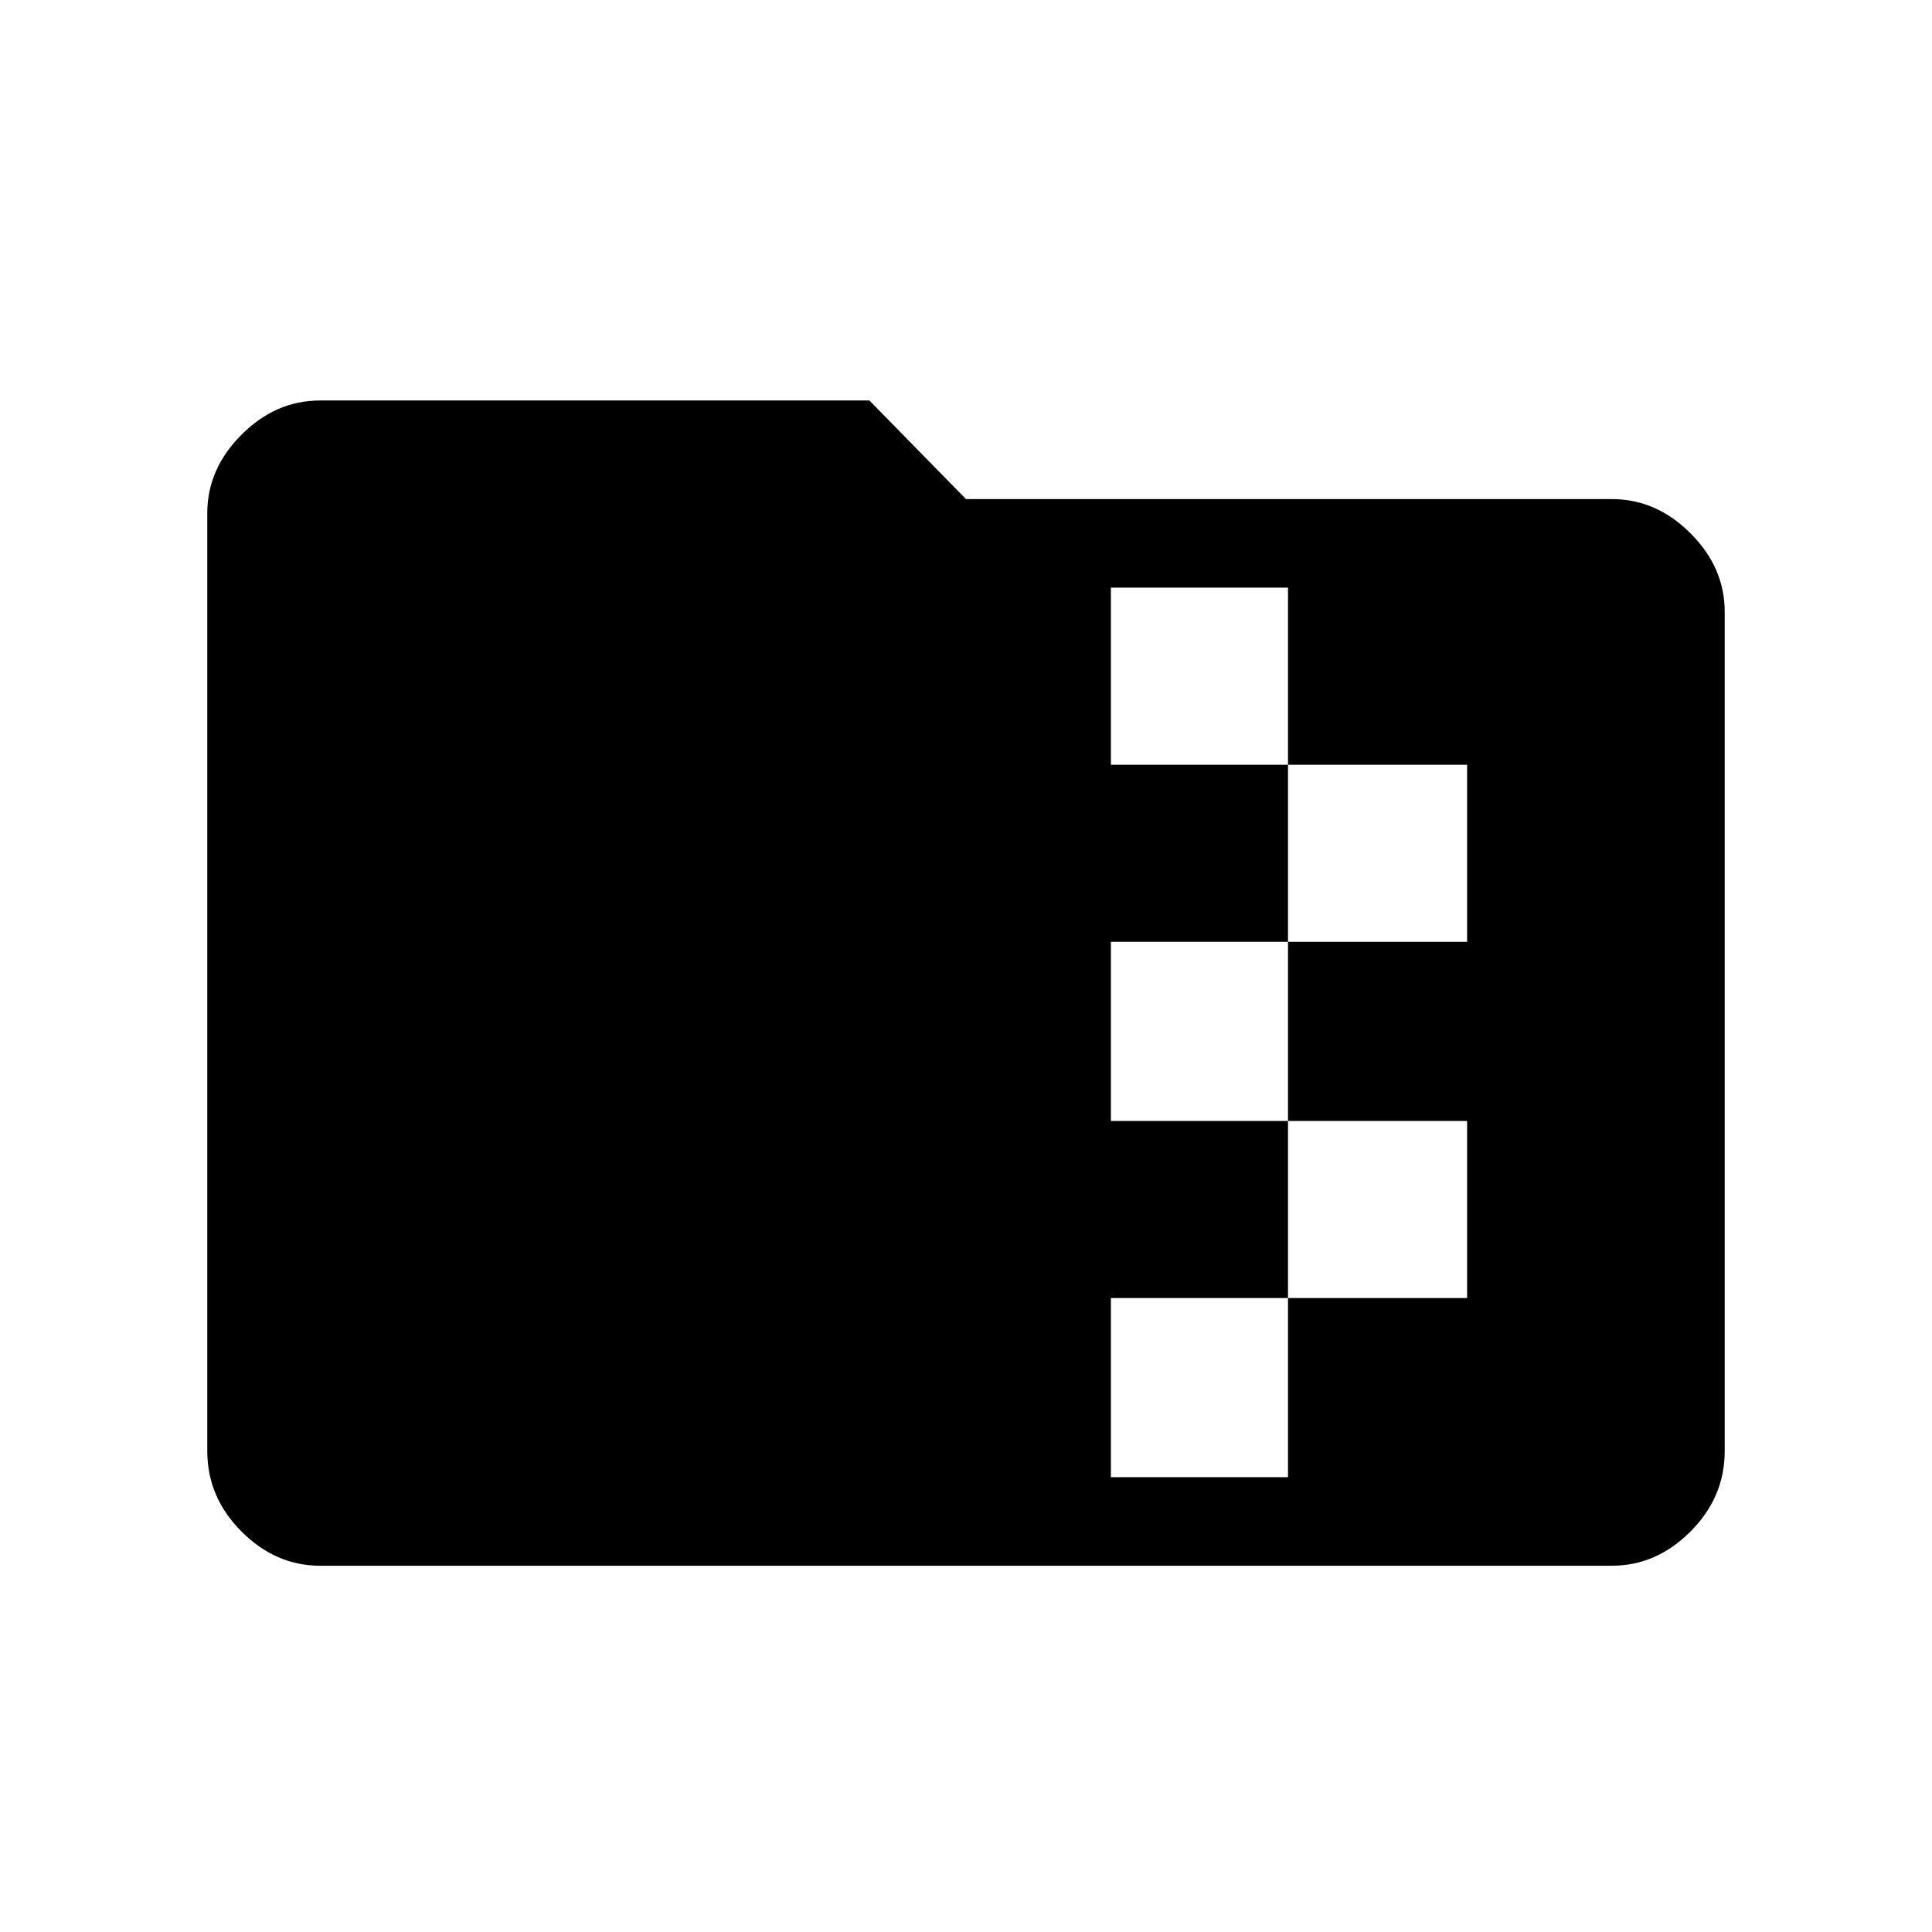 <svg xmlns="http://www.w3.org/2000/svg" height="48" width="48"><path d="M7.95 38.9q-1.1 0-1.95-.85-.85-.85-.85-2v-23.3q0-1.1.85-1.95.85-.85 1.95-.85H21.6L24 12.4h16.05q1.1 0 1.95.85.85.85.85 1.95v20.85q0 1.15-.85 2-.85.85-1.95.85Zm19.65-2.2H32v-4.45h4.45v-4.4H32V23.4h4.45V19H32v-4.4h-4.4V19H32v4.4h-4.4v4.45H32v4.4h-4.4Z"/></svg>